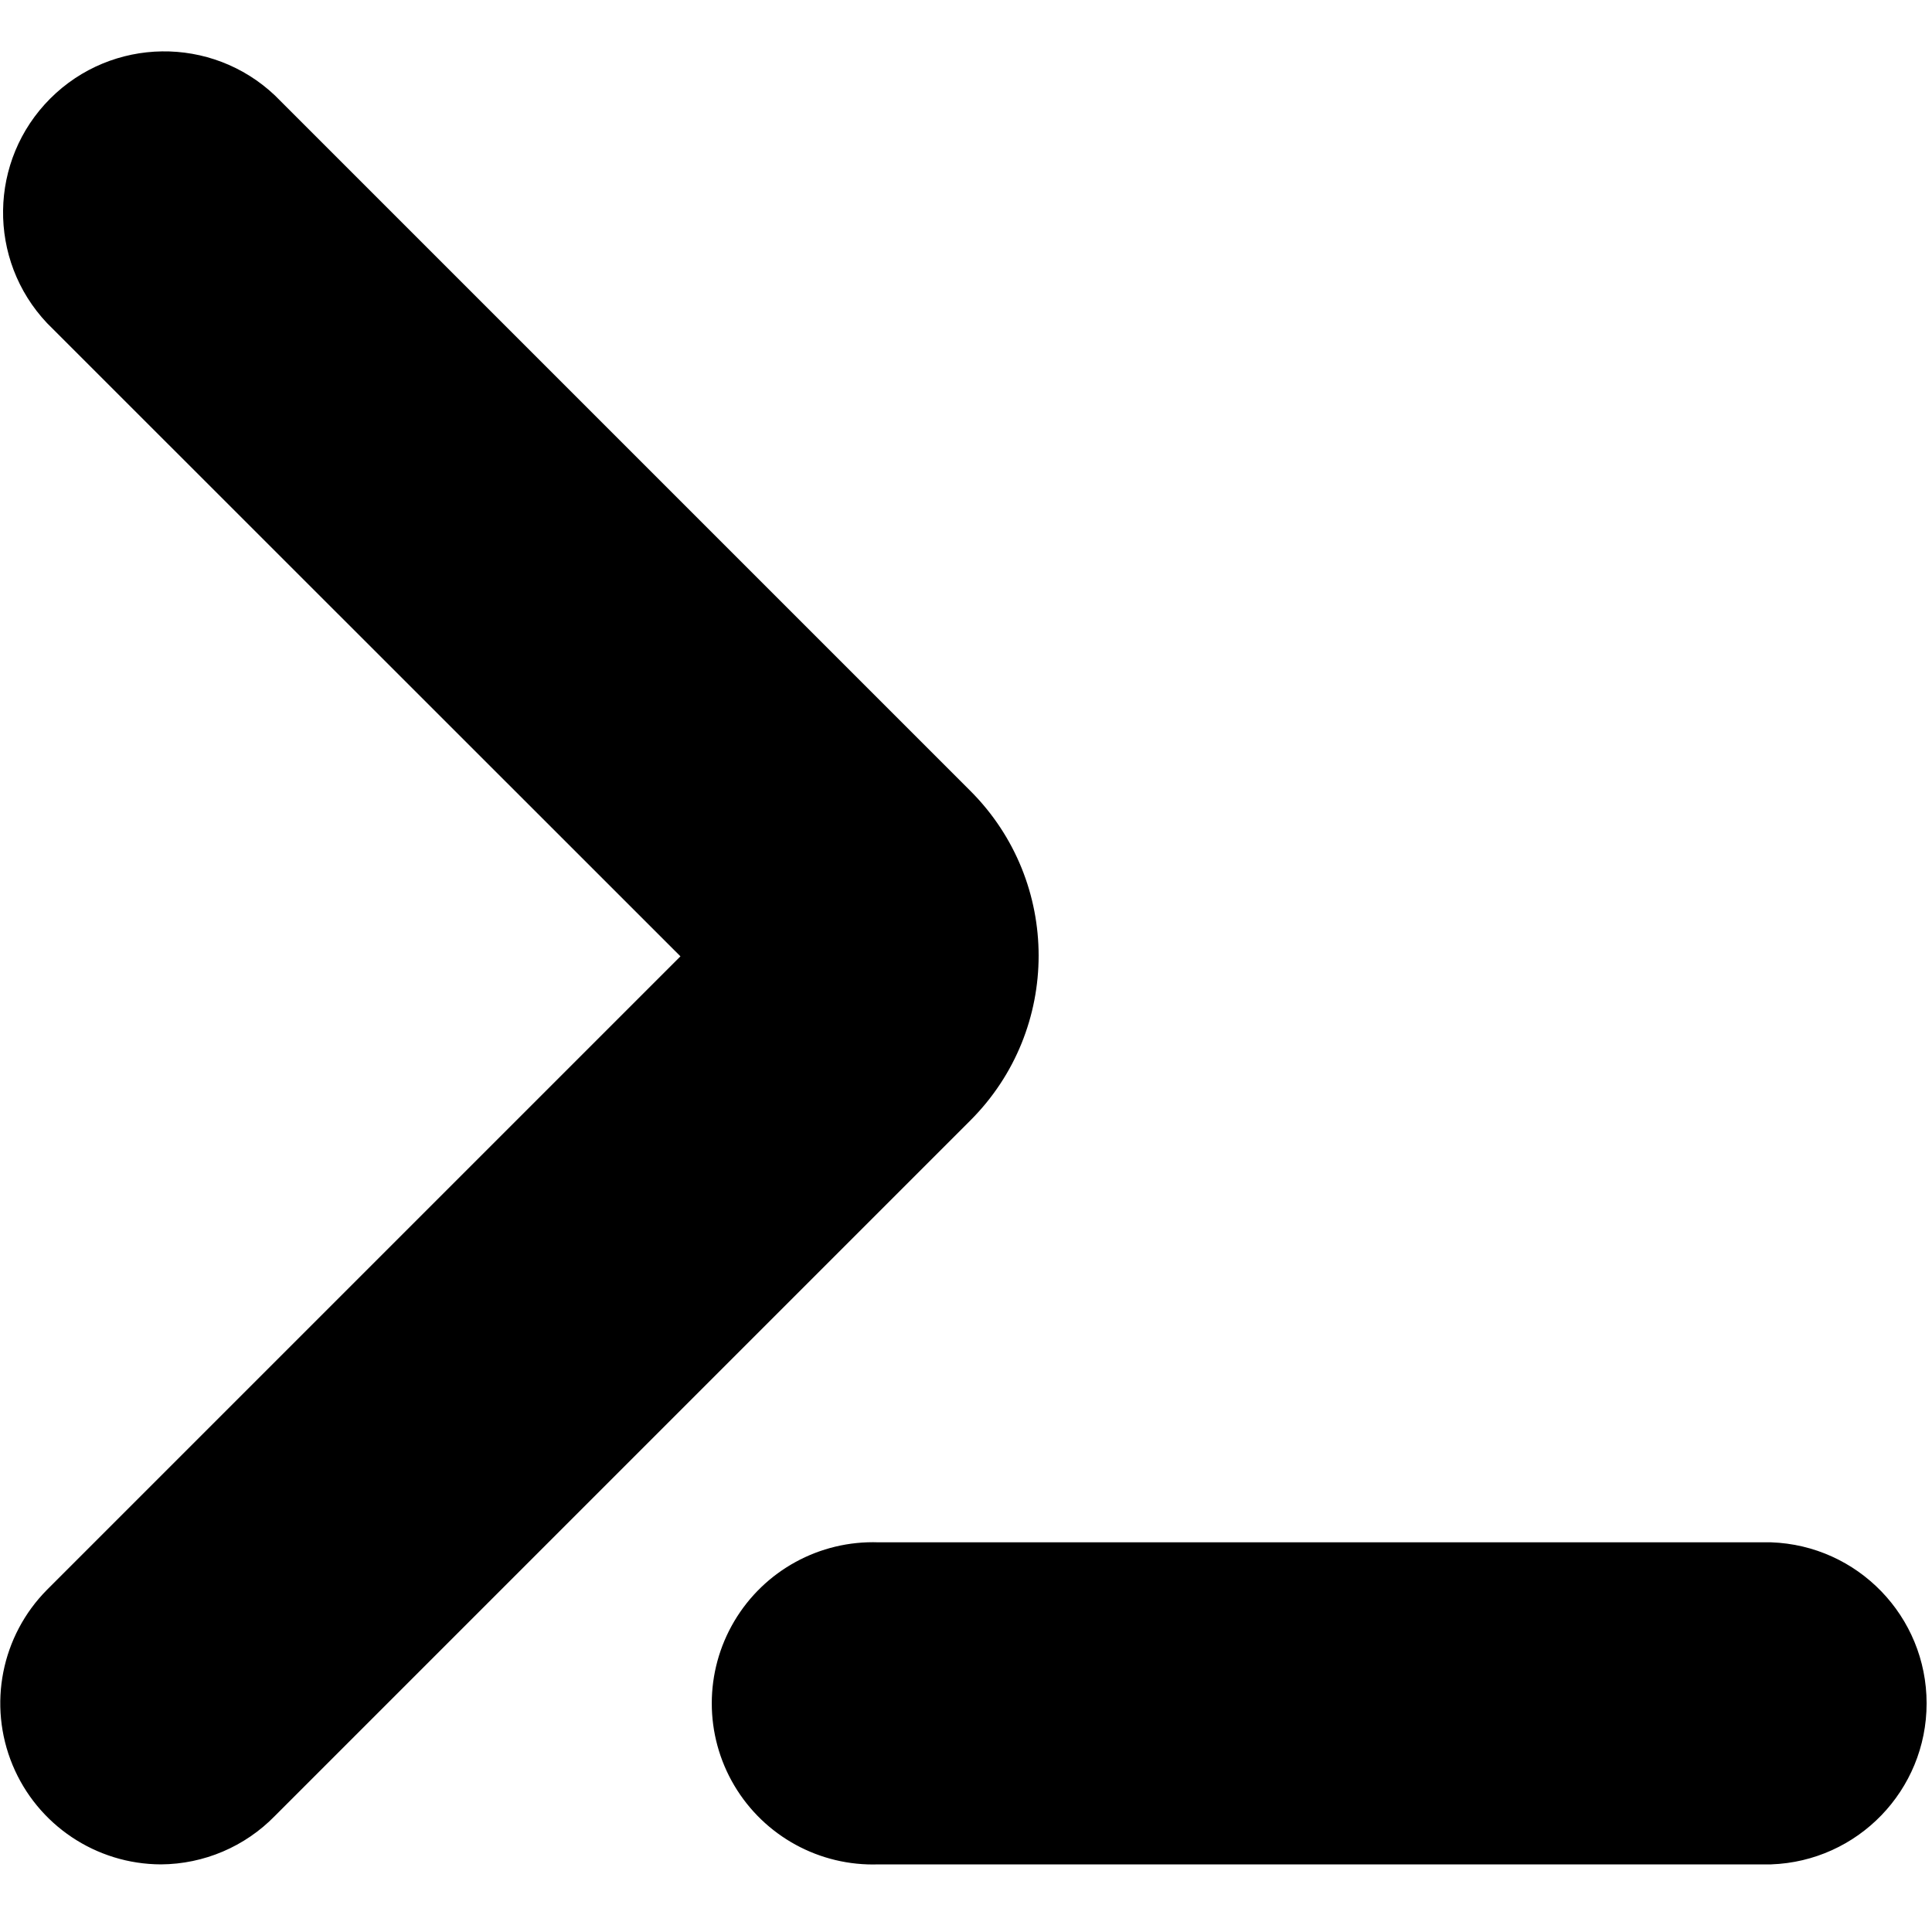 <?xml version="1.0" encoding="UTF-8"?>
<svg width="100px" height="100px" viewBox="0 0 100 100" version="1.1" xmlns="http://www.w3.org/2000/svg" xmlns:xlink="http://www.w3.org/1999/xlink">
    <!-- Generator: Sketch 57.1 (83088) - https://sketch.com -->
    <title>solid/terminal-solid</title>
    <desc>Created with Sketch.</desc>
    <g id="solid/terminal" stroke="none" stroke-width="1" fill="none" fill-rule="evenodd">
        <path d="M45.47,79.83 L91.67,79.83 C96.161,79.986 99.721,83.671 99.721,88.165 C99.721,92.659 96.161,96.344 91.67,96.5 L45.47,96.5 C42.423,96.606 39.562,95.04 38.007,92.418 C36.453,89.796 36.453,86.534 38.007,83.912 C39.562,81.29 42.423,79.724 45.47,79.83 Z M14.23,4.94 L50.23,40.94 C54.936,45.649 54.936,53.281 50.23,57.99 L14.23,93.99 C12.679,95.583 10.553,96.487 8.33,96.5 C4.966,96.49 1.937,94.46 0.649,91.352 C-0.638,88.243 0.068,84.666 2.44,82.28 L35.22,49.5 L2.44,16.73 C-0.663,13.449 -0.592,8.295 2.601,5.101 C5.795,1.908 10.949,1.837 14.23,4.94 Z" id="Shape" fill="#000000"></path>
    </g>
</svg>